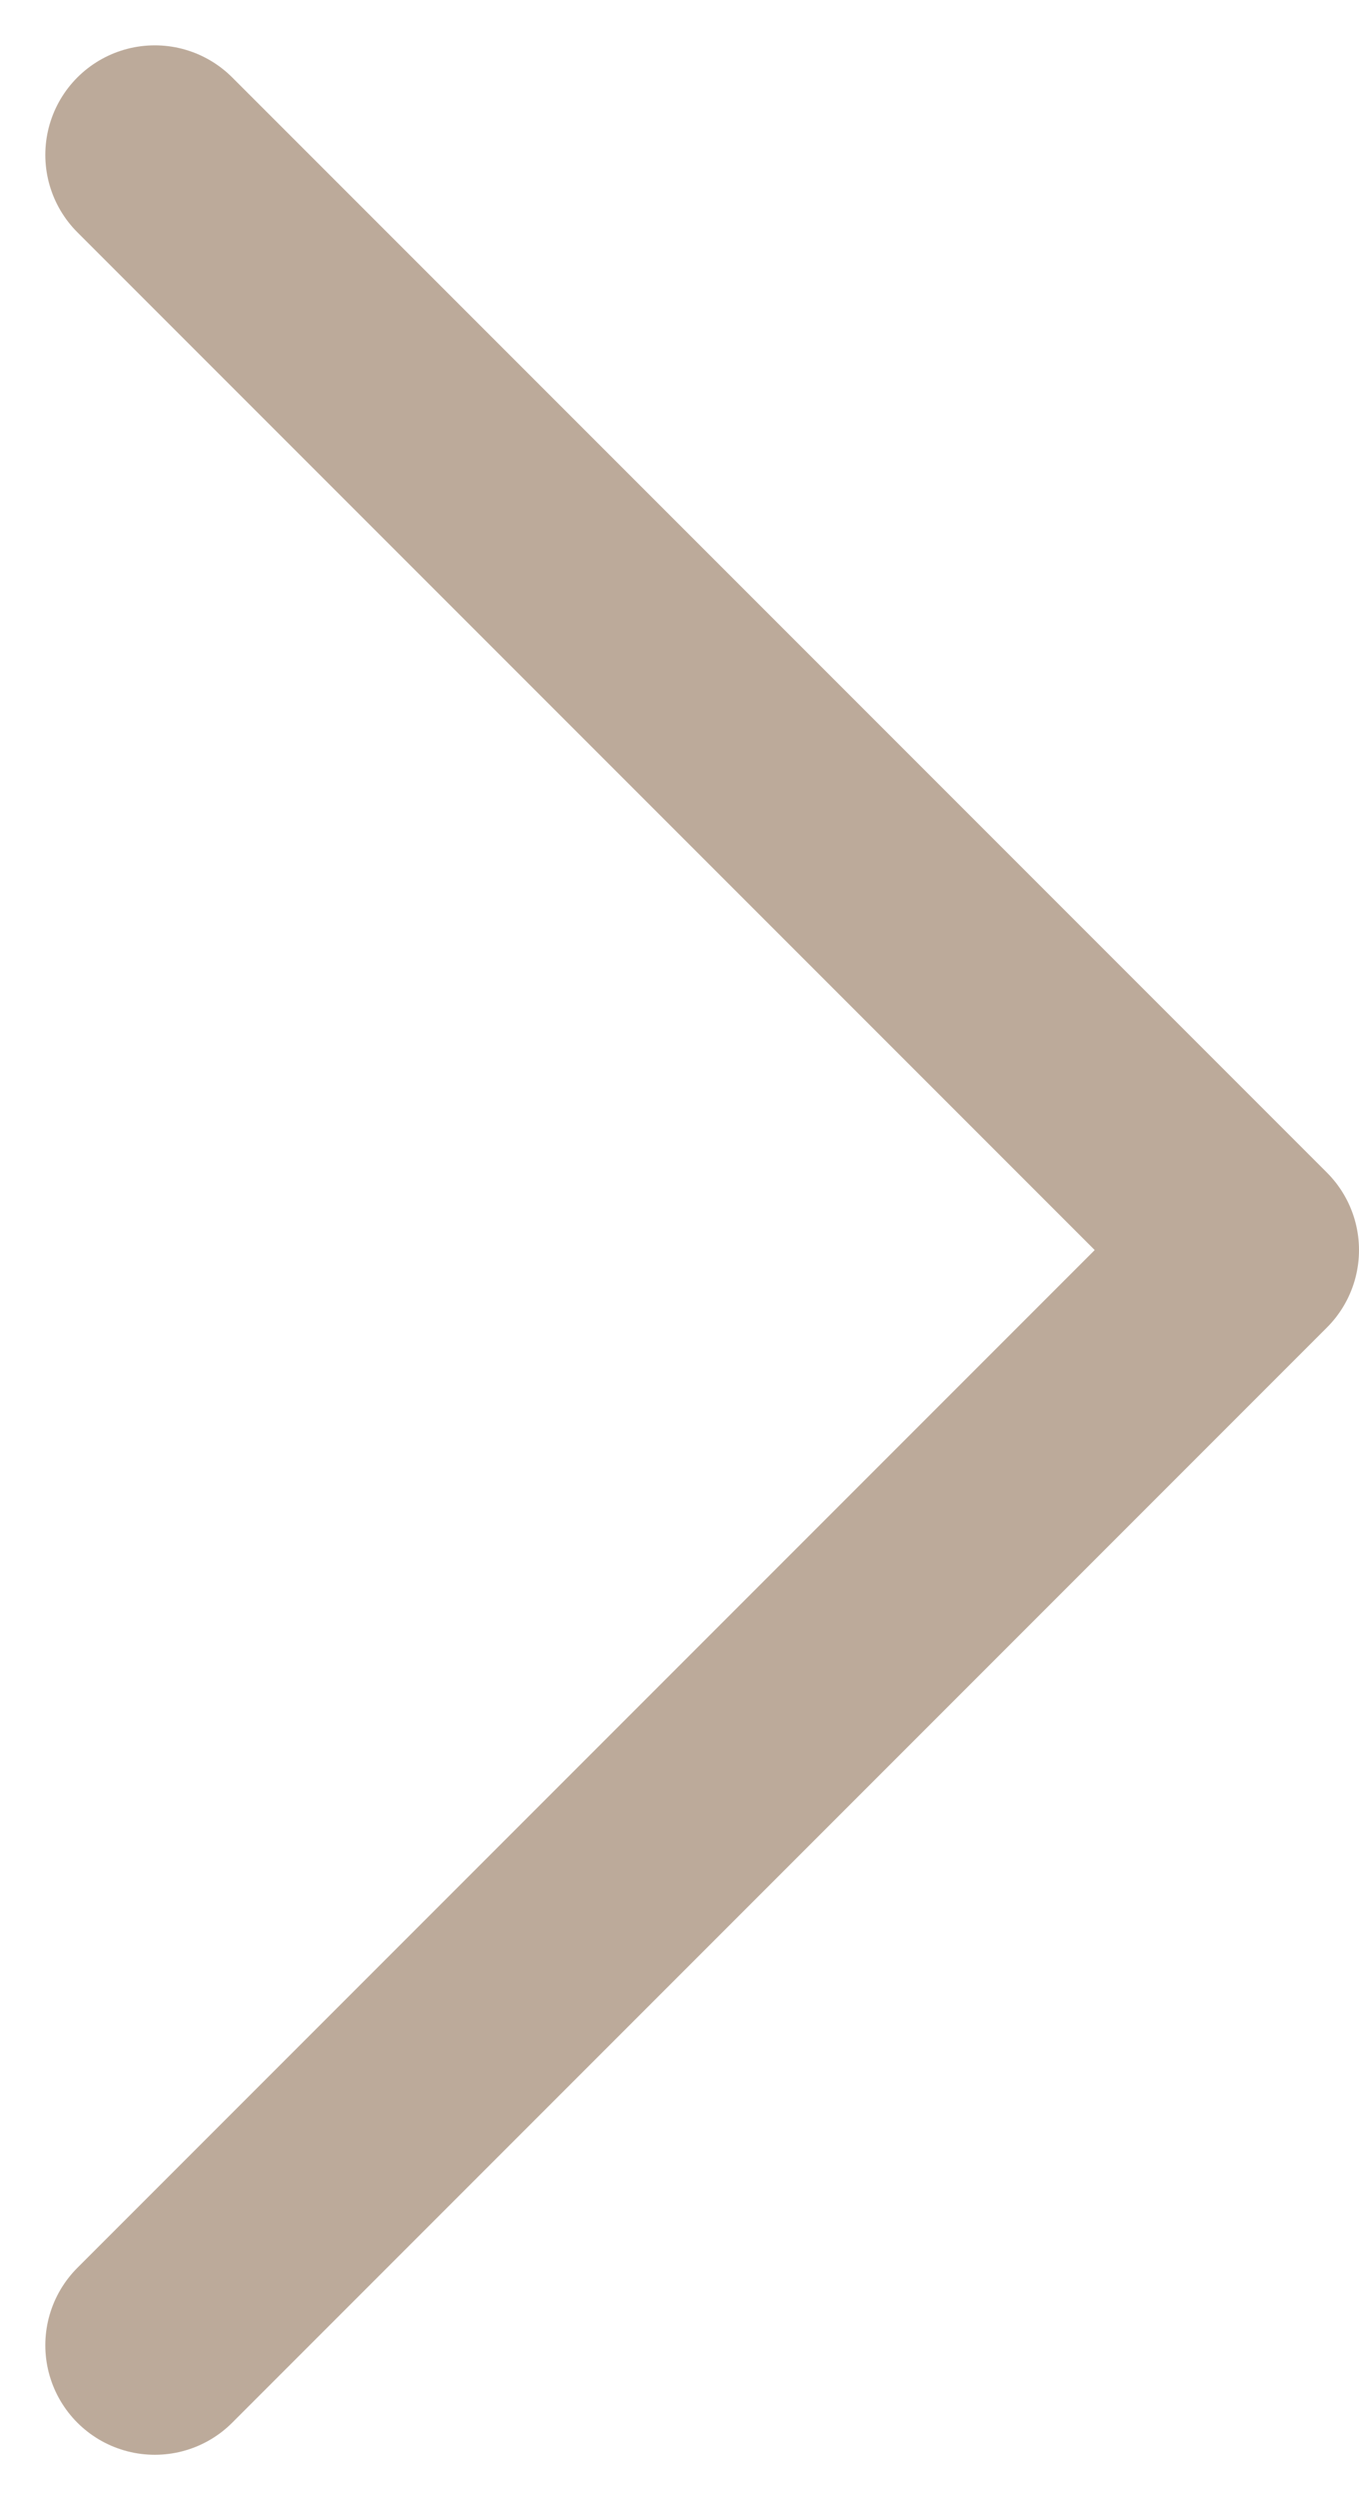 <svg xmlns="http://www.w3.org/2000/svg" width="12.414" height="22.828" viewBox="0 0 12.414 22.828">
  <g id="FeatherIconSet_Feather_Chevron_chevron-right" data-name="FeatherIconSet/Feather_Chevron/chevron-right" transform="translate(-7.586 -4.586)">
    <g id="chevron-right" transform="translate(9 6)">
      <path id="Path" d="M0,20,10,10,0,0" fill="none" stroke="#bcaa9a" stroke-linecap="round" stroke-linejoin="round" stroke-miterlimit="10" stroke-width="2"/>
    </g>
  </g>
</svg>
